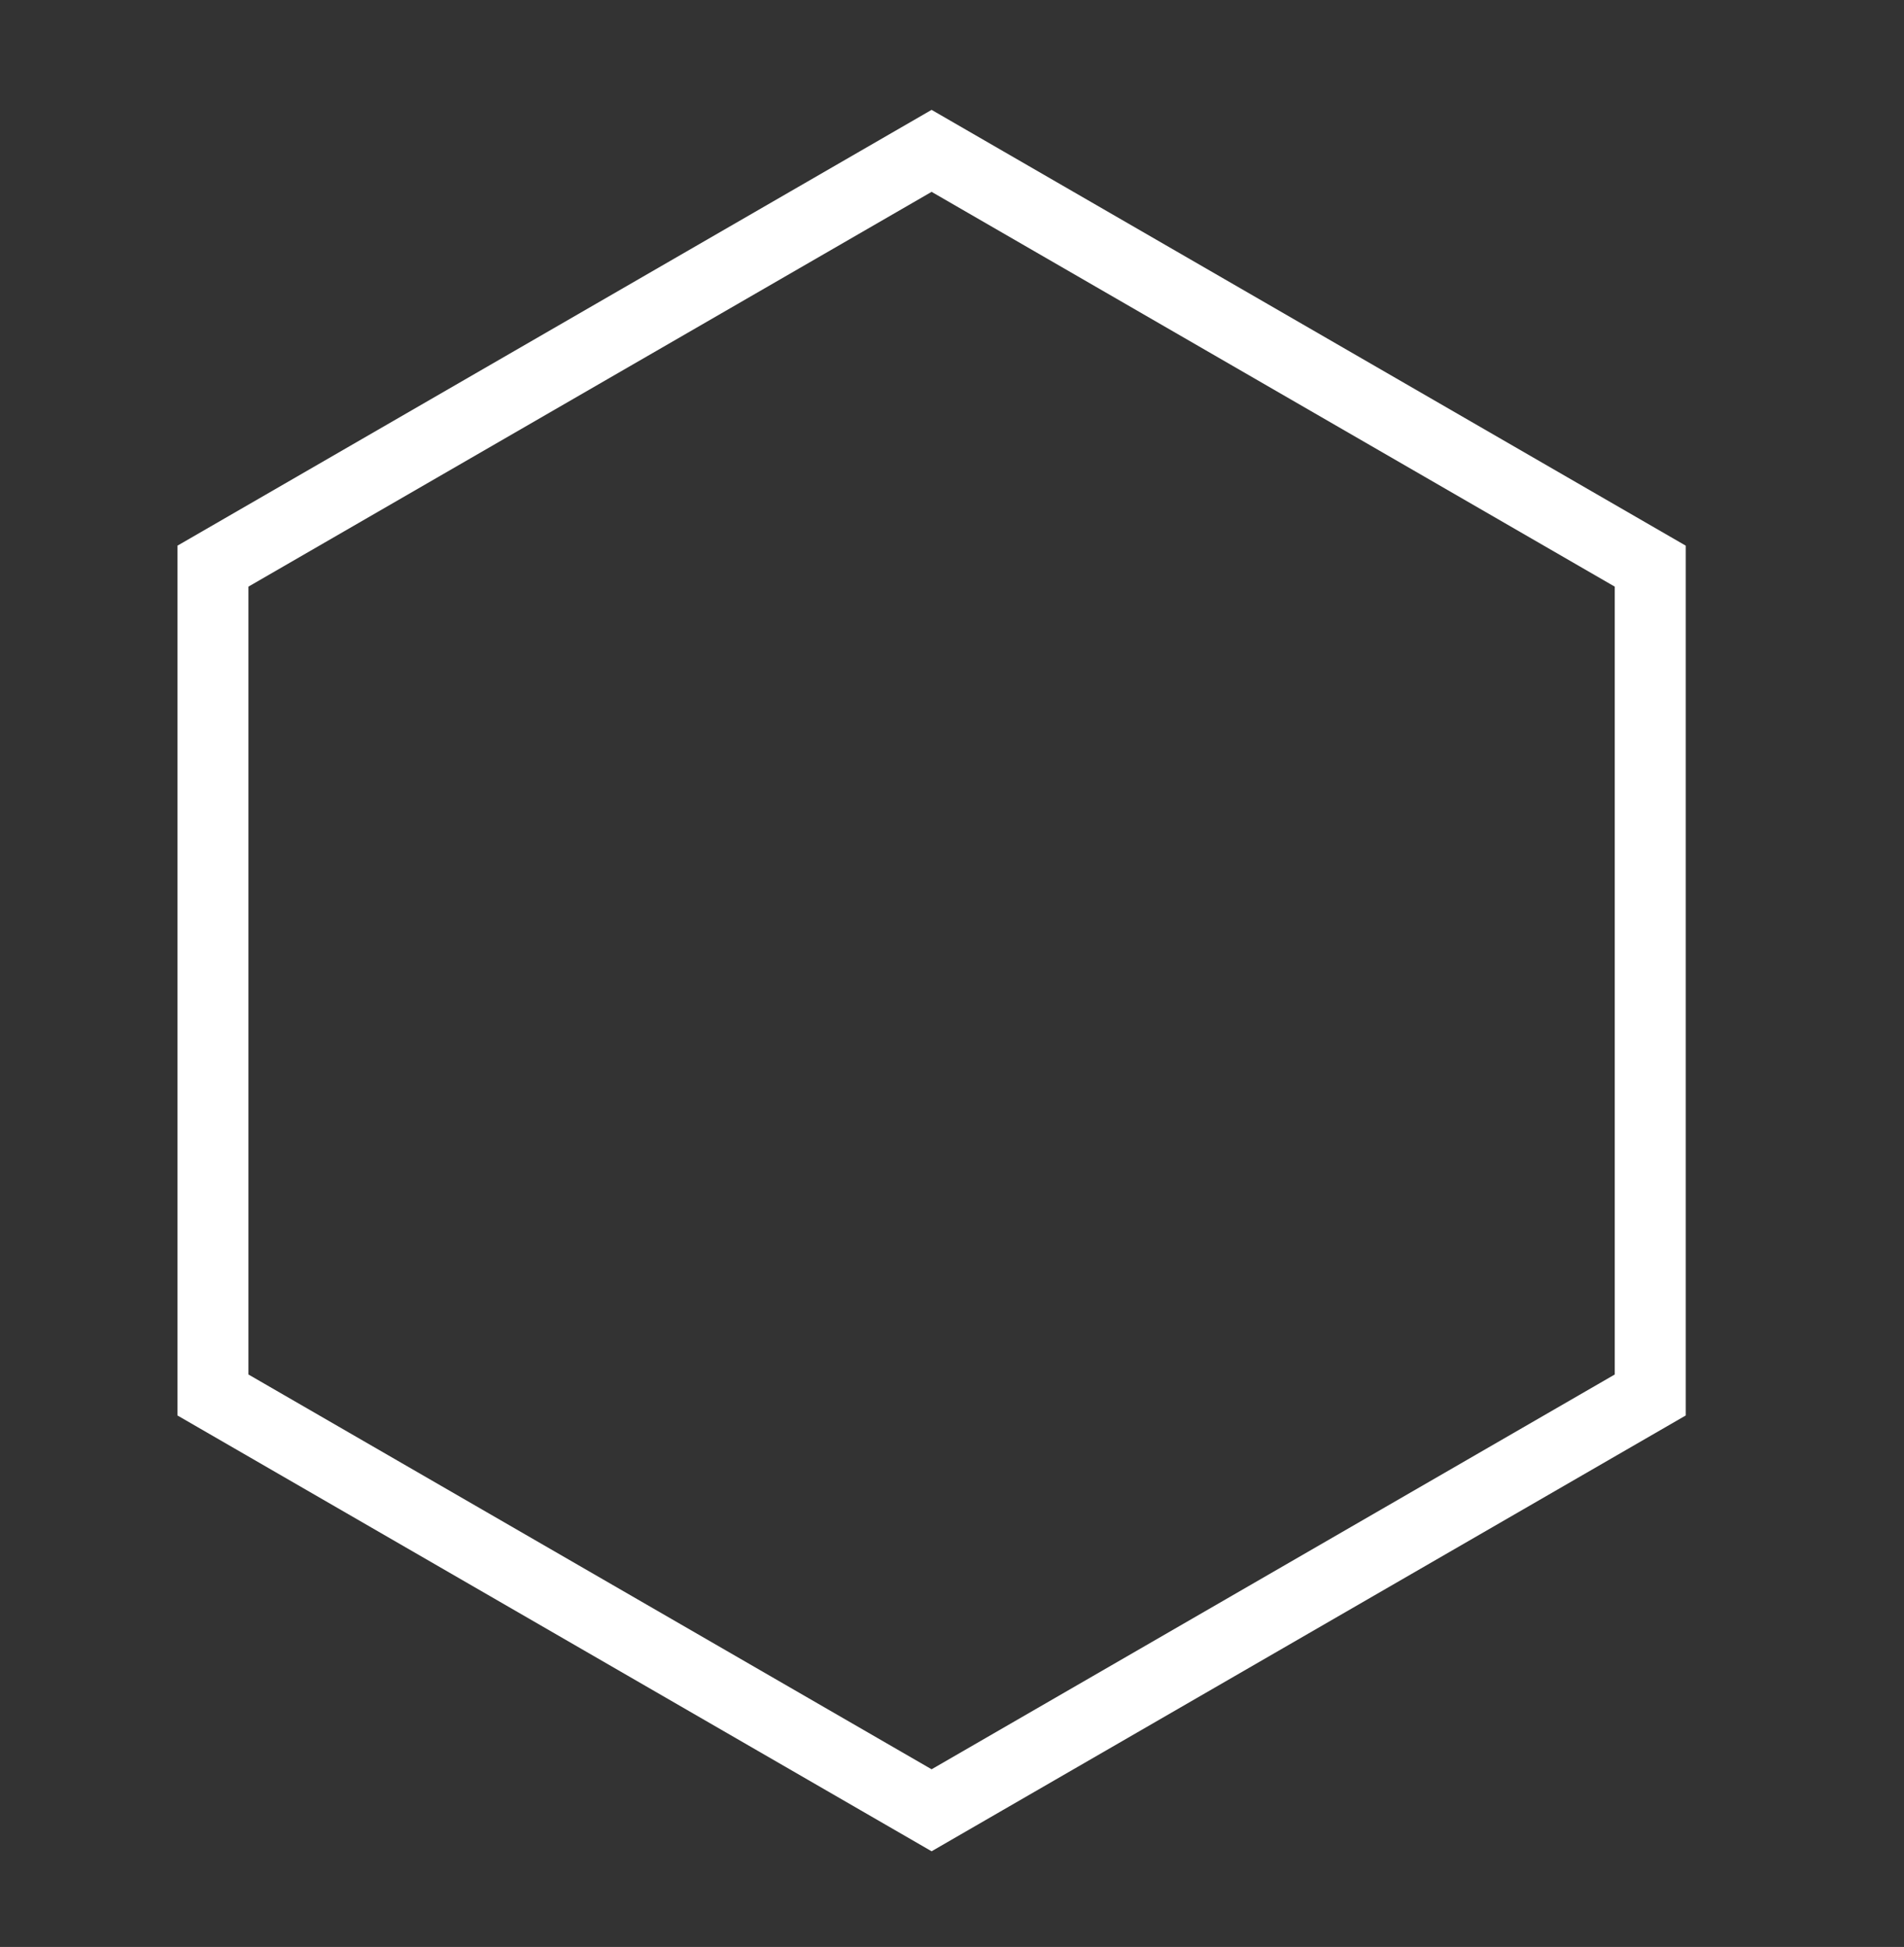 <?xml version="1.0" encoding="utf-8"?>
<!-- Generator: Adobe Illustrator 18.1.0, SVG Export Plug-In . SVG Version: 6.00 Build 0)  -->
<!DOCTYPE svg PUBLIC "-//W3C//DTD SVG 1.1//EN" "http://www.w3.org/Graphics/SVG/1.1/DTD/svg11.dtd">
<svg version="1.1" id="Layer_1" xmlns="http://www.w3.org/2000/svg" xmlns:xlink="http://www.w3.org/1999/xlink" x="0px" y="0px"
	 viewBox="0 0 107.3 109.7" enable-background="new 0 0 107.3 109.7" xml:space="preserve">
<rect x="0" y="0" width="107.3" height="109.7" fill="#333333" stroke="none"/>
<g id="korf_geselecteerd" transform="translate(0.5, 0)">
	<path id="Shape_1_" fill="none" stroke="#FFFFFF" stroke-width="4" d="M-140.1,10c8.3,0,12.7,6.5,13.2,8.5
		c7.3,0.4,12.5,8.4,10.4,13.8c8.3,1.7,11.3,9.6,7.9,15.6c5,1.4,8.5,10.9,3.8,17.1c5.1,5.1,6,17.2-1.2,21.4
		c-3.3,12.7-28.2,13.1-34.1,13.1c-6,0-30.9-0.5-34.1-13.1c-7.2-4.2-6.2-16.3-1.2-21.4c-4.7-6.2-1.2-15.7,3.8-17.1
		c-3.3-6-0.4-13.9,7.9-15.6c-2.1-5.5,3.2-13.4,10.4-13.8C-152.8,16.5-148.4,10-140.1,10L-140.1,10z M-140.6,72.5
		c-4.2,0-7.6,7.5-7.6,12.8c0,5.4,3.4,8.3,7.6,8.3c4.2,0,7.6-3,7.6-8.3C-133.1,80-136.5,72.5-140.6,72.5L-140.6,72.5z"/>
	<path id="Shape_2_" fill="none" stroke="#FFFFFF" stroke-width="4" d="M-140.1,10c8.3,0,12.7,6.5,13.2,8.5
		c7.3,0.4,12.5,8.4,10.4,13.8c8.3,1.7,11.3,9.6,7.9,15.6c5,1.4,8.5,10.9,3.8,17.1c5.1,5.1,6,17.2-1.2,21.4
		c-3.3,12.7-28.2,13.1-34.1,13.1c-6,0-30.9-0.5-34.1-13.1c-7.2-4.2-6.2-16.3-1.2-21.4c-4.7-6.2-1.2-15.7,3.8-17.1
		c-3.3-6-0.4-13.9,7.9-15.6c-2.1-5.5,3.2-13.4,10.4-13.8C-152.8,16.5-148.4,10-140.1,10L-140.1,10z M-140.6,72.5
		c-4.2,0-7.6,7.5-7.6,12.8c0,5.4,3.4,8.3,7.6,8.3c4.2,0,7.6-3,7.6-8.3C-133.1,80-136.5,72.5-140.6,72.5L-140.6,72.5z"/>
</g>
<polygon id="honinggraat_nog-niet" fill="none" stroke="#FFFFFF" stroke-width="4" points="52.5,8.5 93,31.9 93,78.6 52.5,102 
	12,78.6 12,31.9 "/>
</svg>

